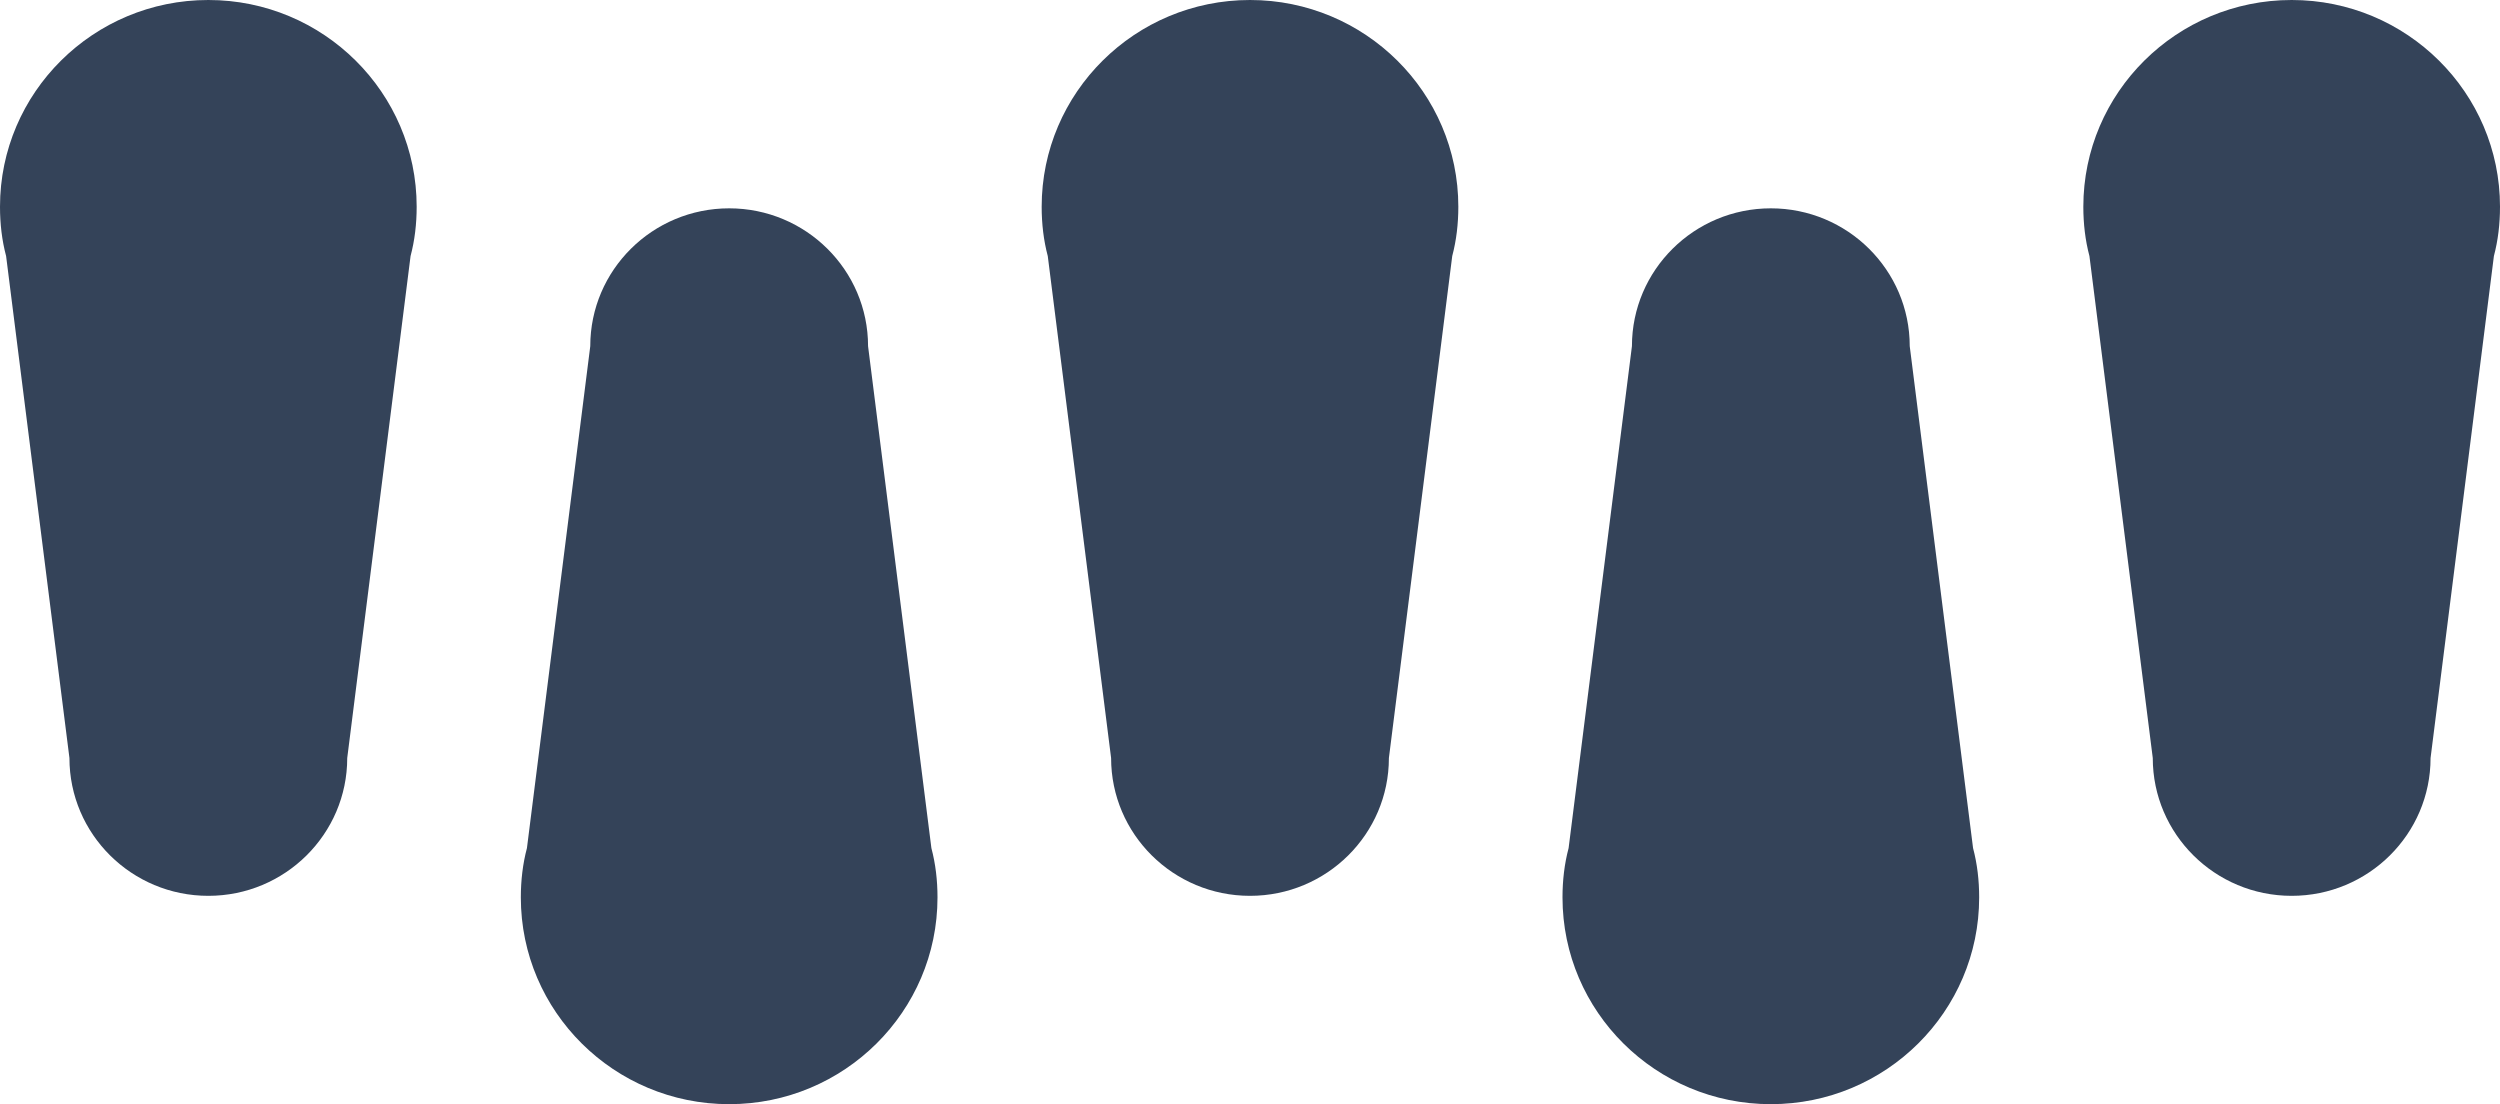 <svg width="120" height="53" viewBox="0 0 120 53" fill="none" xmlns="http://www.w3.org/2000/svg">
    <path
        d="M16.667 36.385L19.707 12.291C19.907 11.537 20 10.743 20 9.923C20 4.446 15.52 0 10 0C4.48 0 0 4.446 0 9.923C0 10.743 0.093 11.537 0.293 12.291L3.333 36.385C3.333 40.036 6.32 43 10 43C13.68 43 16.667 40.036 16.667 36.385Z"
        fill="#344359" />
    <path
        d="M78.333 16.615L75.293 40.709C75.093 41.463 75 42.257 75 43.077C75 48.554 79.48 53 85 53C90.52 53 95 48.554 95 43.077C95 42.257 94.907 41.463 94.707 40.709L91.667 16.615C91.667 12.964 88.68 10 85 10C81.32 10 78.333 12.964 78.333 16.615Z"
        fill="#344359" />
    <path
        d="M66.667 36.385L69.707 12.291C69.907 11.537 70 10.743 70 9.923C70 4.446 65.52 0 60 0C54.48 0 50 4.446 50 9.923C50 10.743 50.093 11.537 50.293 12.291L53.333 36.385C53.333 40.036 56.32 43 60 43C63.68 43 66.667 40.036 66.667 36.385Z"
        fill="#344359" />
    <path
        d="M28.333 16.615L25.293 40.709C25.093 41.463 25 42.257 25 43.077C25 48.554 29.48 53 35 53C40.52 53 45 48.554 45 43.077C45 42.257 44.907 41.463 44.707 40.709L41.667 16.615C41.667 12.964 38.68 10 35 10C31.32 10 28.333 12.964 28.333 16.615Z"
        fill="#344359" />
    <path
        d="M116.667 36.385L119.707 12.291C119.907 11.537 120 10.743 120 9.923C120 4.446 115.52 0 110 0C104.48 0 100 4.446 100 9.923C100 10.743 100.093 11.537 100.293 12.291L103.333 36.385C103.333 40.036 106.32 43 110 43C113.68 43 116.667 40.036 116.667 36.385Z"
        fill="#344359" />
</svg>